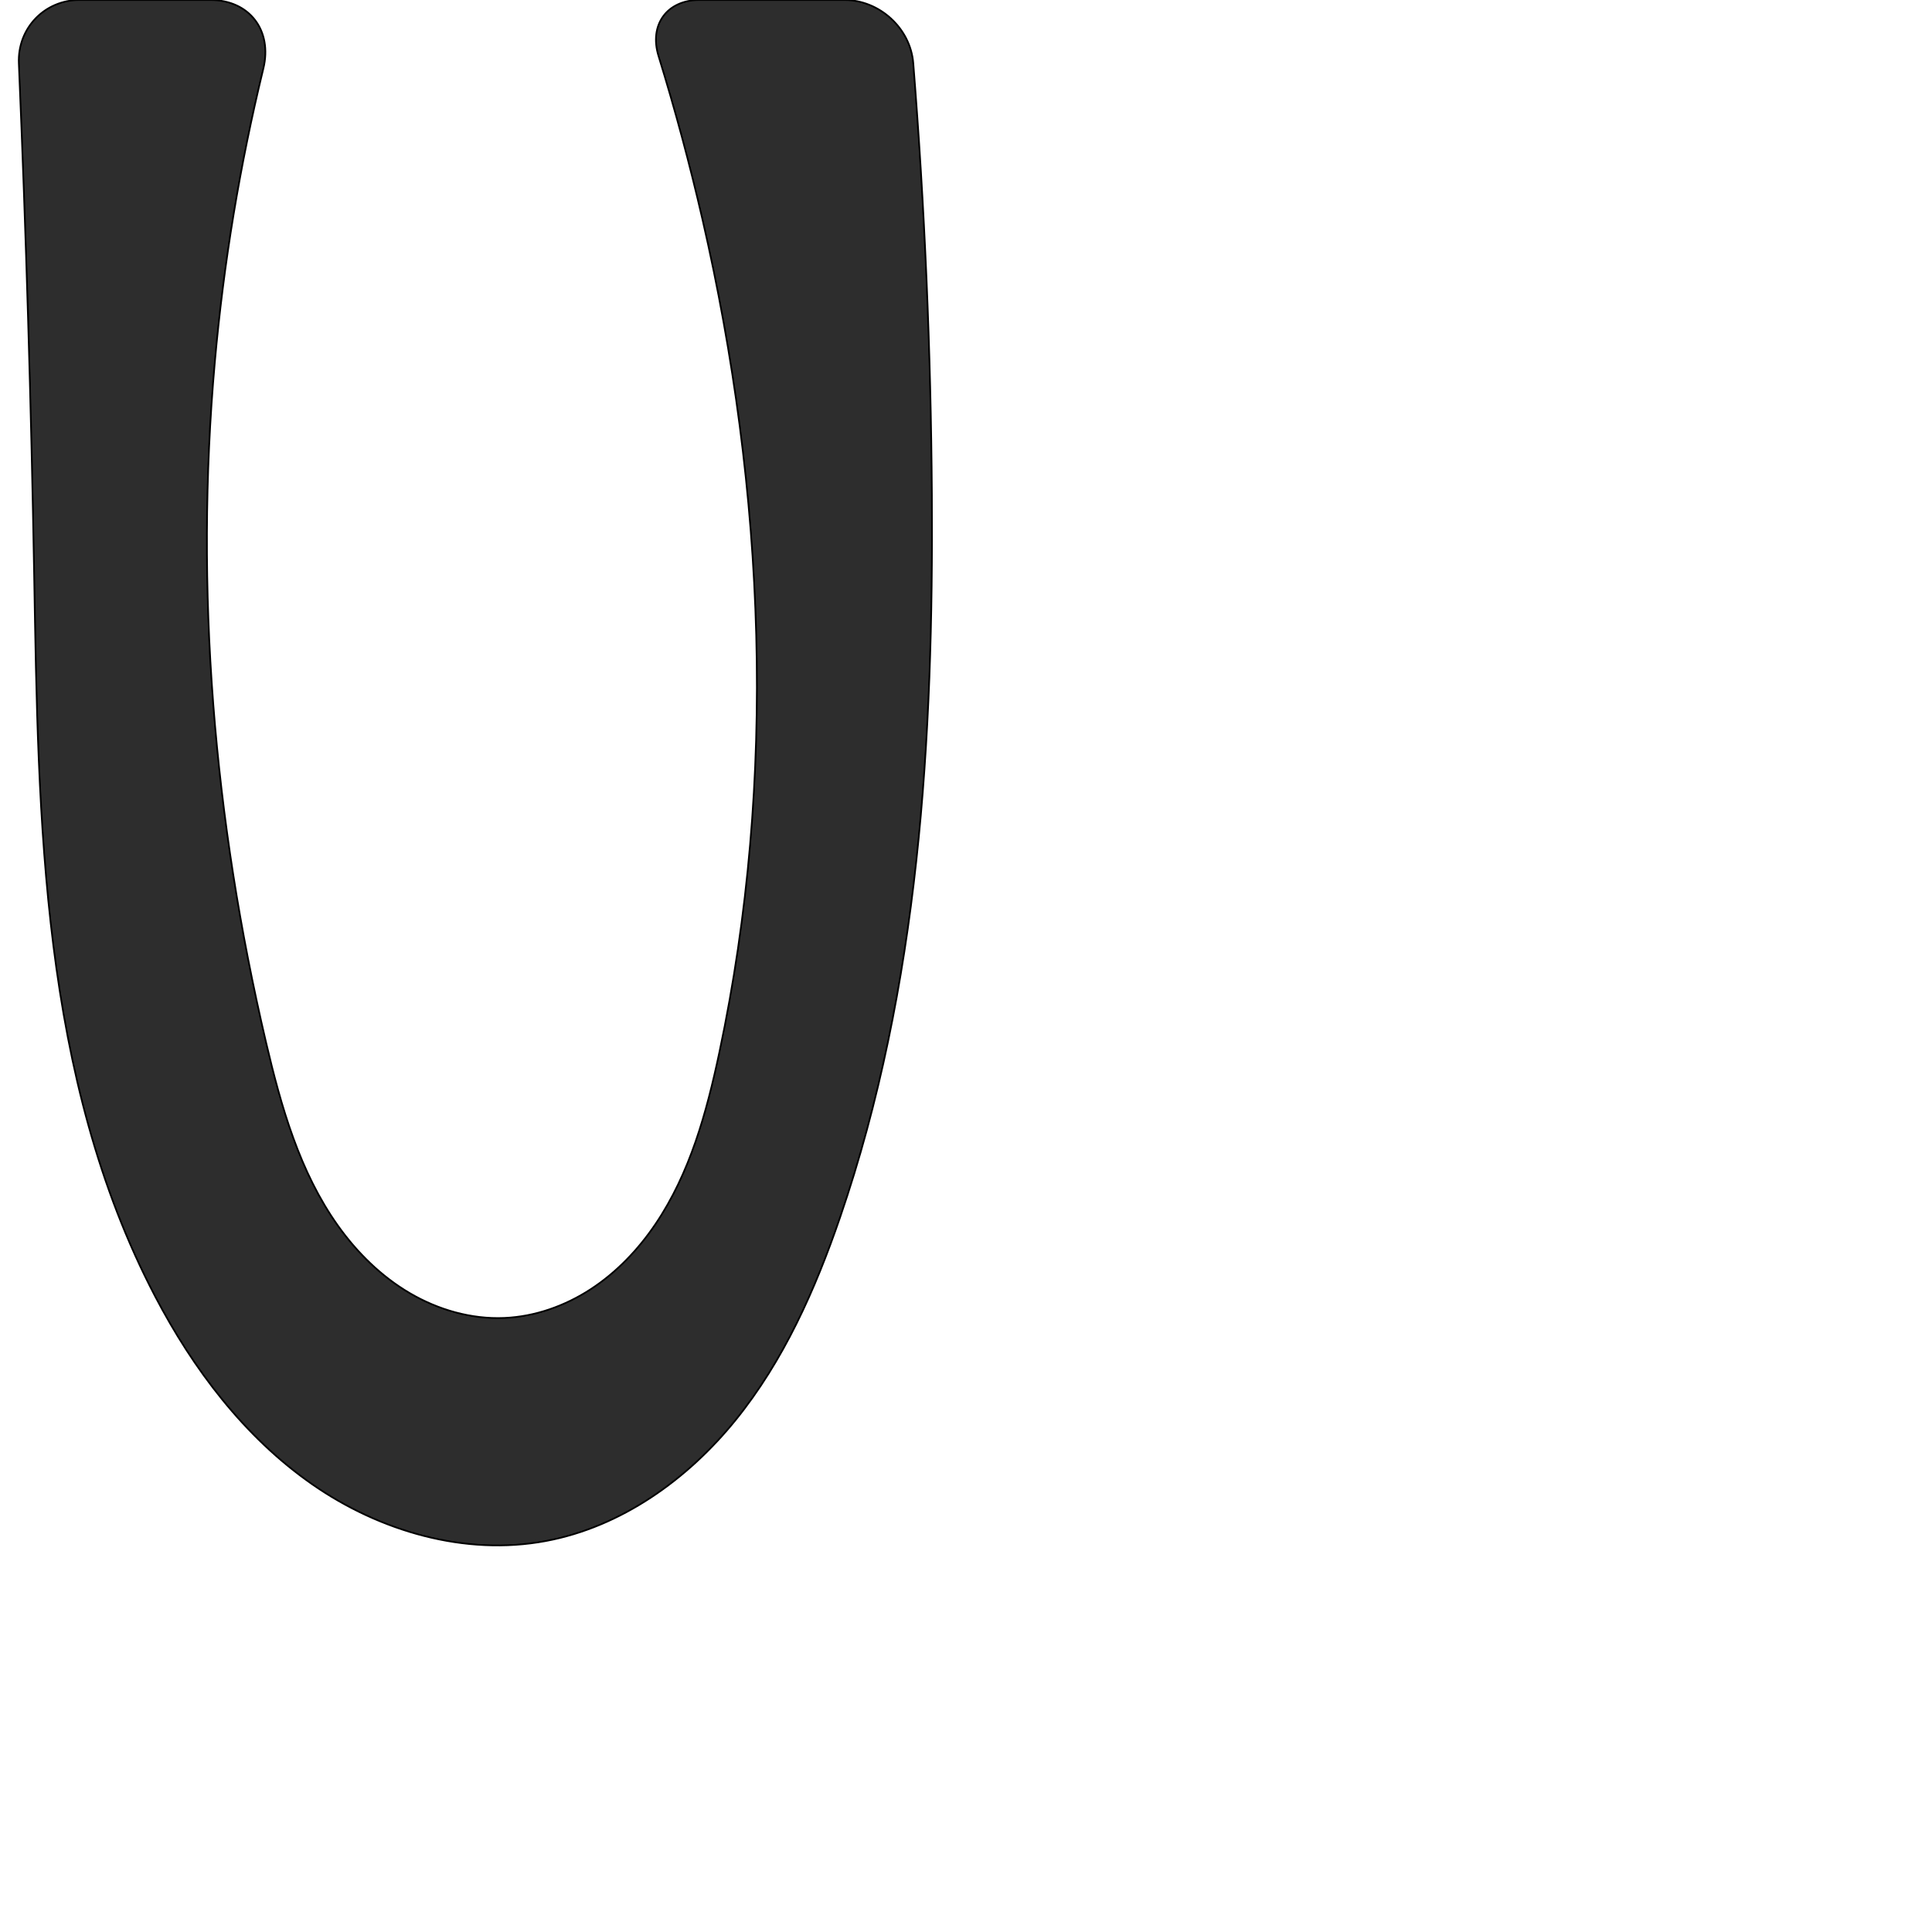 <?xml version="1.0" encoding="UTF-8" standalone="no"?>
<svg
   xmlns:dc="http://purl.org/dc/elements/1.1/"
   xmlns:cc="http://creativecommons.org/ns#"
   xmlns:rdf="http://www.w3.org/1999/02/22-rdf-syntax-ns#"
   xmlns:svg="http://www.w3.org/2000/svg"
   xmlns="http://www.w3.org/2000/svg"
   xmlns:sodipodi="http://sodipodi.sourceforge.net/DTD/sodipodi-0.dtd"
   xmlns:inkscape="http://www.inkscape.org/namespaces/inkscape"
   xml:space="preserve"
   width="1000"
   height="1000"
   version="1.1"
   style="clip-rule:evenodd;fill-rule:evenodd;image-rendering:optimizeQuality;shape-rendering:geometricPrecision;text-rendering:geometricPrecision"
   viewBox="0 0 1000 1000"
   id="svg10"
   sodipodi:docname="U.svg"
   inkscape:version="1.0.2 (e86c870879, 2021-01-15)"><sodipodi:namedview
   pagecolor="#ffffff"
   bordercolor="#666666"
   borderopacity="1"
   objecttolerance="10"
   gridtolerance="10"
   guidetolerance="10"
   inkscape:pageopacity="0"
   inkscape:pageshadow="2"
   inkscape:window-width="1920"
   inkscape:window-height="1007"
   id="namedview12"
   showgrid="false"
   inkscape:zoom="0.84890884"
   inkscape:cx="240.62768"
   inkscape:cy="434.4514"
   inkscape:window-x="1920"
   inkscape:window-y="0"
   inkscape:window-maximized="1"
   inkscape:current-layer="svg10"
   showguides="true"
   inkscape:guide-bbox="true"
   inkscape:document-rotation="0"><sodipodi:guide
   position="0,1000"
   orientation="0,1"
   id="guide16"
   inkscape:label=""
   inkscape:locked="true"
   inkscape:color="rgb(0,0,255)" /><sodipodi:guide
   position="1763.312,2036.169"
   orientation="1000,0"
   id="guide18" /><sodipodi:guide
   position="0,200"
   orientation="0,1"
   id="guide20"
   inkscape:label="base"
   inkscape:locked="true"
   inkscape:color="rgb(0,0,255)" /><inkscape:grid
   type="xygrid"
   id="grid24"
   originx="-473.376"
   originy="-489.692" /><sodipodi:guide
   position="0,0"
   orientation="0,1"
   id="guide34"
   inkscape:label="bottom"
   inkscape:locked="true"
   inkscape:color="rgb(0,0,255)" /><sodipodi:guide
   position="225.051,1693.319"
   orientation="0,1"
   id="guide44"
   inkscape:label=""
   inkscape:locked="false"
   inkscape:color="rgb(0,0,255)" /><sodipodi:guide
   position="0,900"
   orientation="0,1"
   id="guide46"
   inkscape:label=""
   inkscape:locked="true"
   inkscape:color="rgb(0,0,255)" /><sodipodi:guide
   position="496.511,569.84"
   orientation="1,0"
   id="guide841"
   inkscape:label="width" />    </sodipodi:namedview>
 <defs
   id="defs4"><inkscape:path-effect
   effect="fillet_chamfer"
   id="path-effect850"
   is_visible="true"
   lpeversion="1"
   satellites_param="F,0,1,1,0,32.806,0,1 @ F,0,0,1,0,36.711,0,1 @ F,0,0,1,0,0,0,1 @ F,0,0,1,0,0,0,1 @ F,0,0,1,0,0,0,1 @ F,0,0,1,0,0,0,1 @ F,0,0,1,0,0,0,1 @ F,0,0,1,0,0,0,1 @ F,0,0,1,0,0,0,1 @ F,0,0,1,0,0,0,1 @ F,0,0,1,0,0,0,1 @ F,0,0,1,0,30.471,0,1 @ F,0,1,1,0,32.806,0,1 @ F,0,0,1,0,0,0,1 @ F,0,0,1,0,0,0,1 @ F,0,0,1,0,0,0,1 @ F,0,0,1,0,0,0,1 @ F,0,0,1,0,0,0,1 @ F,0,0,1,0,0,0,1 @ F,0,0,1,0,0,0,1"
   unit="px"
   method="auto"
   mode="F"
   radius="0"
   chamfer_steps="1"
   flexible="false"
   use_knot_distance="true"
   apply_no_radius="true"
   apply_with_radius="true"
   only_selected="true"
   hide_knots="false" /><inkscape:path-effect
   effect="spiro"
   id="path-effect885"
   is_visible="true"
   lpeversion="1" /><inkscape:path-effect
   effect="spiro"
   id="path-effect849"
   is_visible="true"
   lpeversion="1" /><inkscape:path-effect
   effect="spiro"
   id="path-effect851"
   is_visible="true"
   lpeversion="1" />
  <style
   type="text/css"
   id="style2">
   <![CDATA[
    .fil0 {fill:#EF7F1A;fill-rule:nonzero}
   ]]>
  </style>
 <inkscape:path-effect
   effect="spiro"
   id="path-effect1214"
   is_visible="true"
   lpeversion="1" /><inkscape:path-effect
   effect="spiro"
   id="path-effect1195"
   is_visible="true"
   lpeversion="1" /><inkscape:path-effect
   effect="spiro"
   id="path-effect992"
   is_visible="true"
   lpeversion="1" /><inkscape:path-effect
   effect="spiro"
   id="path-effect1060"
   is_visible="true"
   lpeversion="1" /><inkscape:path-effect
   effect="spiro"
   id="path-effect1047"
   is_visible="true"
   lpeversion="1" /><inkscape:path-effect
   effect="spiro"
   id="path-effect1085"
   is_visible="true"
   lpeversion="1" /><inkscape:path-effect
   effect="spiro"
   id="path-effect1286"
   is_visible="true"
   lpeversion="1" /></defs>
 
<path
   style="fill:#2d2d2d;stroke:#000000;stroke-width:0.891px;stroke-linecap:butt;stroke-linejoin:miter;stroke-opacity:1"
   d="m 41.129,0 h 67.777 c 20.275,0 32.187,15.808 27.392,35.506 -12.144,49.89 -20.548,100.69 -25.107,151.834 -10.497,117.758 -0.512,237.076 26.499,352.174 7.816,33.304 17.403,67.044 37.239,94.914 9.918,13.935 22.371,26.216 37.121,34.875 14.75,8.66 31.86,13.59 48.95,12.871 15.921,-0.669 31.467,-6.217 44.816,-14.919 13.349,-8.702 24.55,-20.481 33.475,-33.682 17.85,-26.402 26.488,-57.869 33.097,-89.045 C 402.442,402.778 396.059,254.553 363.558,113.345 357.026,84.964 349.454,56.823 340.863,28.997 335.899,12.918 345.145,0 361.974,0 h 75.139 c 18.118,0 34.147,14.627 35.586,32.688 5.918,74.27 9.13,148.755 9.628,223.259 0.844,126.354 -6.487,254.715 -47.531,374.219 -12.854,37.426 -29.232,74.211 -54.143,104.959 -24.91,30.748 -59.156,55.193 -98.052,62.476 -41.929,7.851 -86.116,-5.024 -121.108,-29.42 C 126.5,743.784 100.035,708.693 80.261,670.895 21.195,557.987 19.916,424.922 17.686,297.517 16.141,209.241 13.499,120.984 9.763,32.774 8.996,14.672 23.011,0 41.129,0 Z"
   id="path883"
   inkscape:path-effect="#path-effect885;#path-effect850"
   inkscape:original-d="M 8.323706,0 H 145.61768 c 0,0 -31.04178,123.93813 -34.42515,187.34022 -6.27322,117.5559 -18.685871,243.46776 26.49944,352.17393 24.12566,58.04115 60.46252,143.67969 123.30984,142.66076 59.01587,-0.95681 92.2663,-81.80666 111.38877,-137.64679 C 418.96523,408.52395 384.76347,255.53021 363.5582,113.34488 357.76657,74.510898 331.50308,0 331.50308,0 H 469.9192 c 0,0 15.73438,170.59555 12.40847,255.94647 -4.89613,125.64662 5.12049,260.03176 -47.5314,374.21943 C 403.21441,698.65839 357.31999,787.31595 282.60148,797.60086 203.76543,808.45255 124.4497,737.07843 80.261419,670.89477 10.188691,565.9423 30.127705,423.09701 17.685738,297.51674 7.9031994,198.77883 8.323706,0 8.323706,0 Z"
   sodipodi:nodetypes="ccaaaaaccaaaaac" /></svg>
